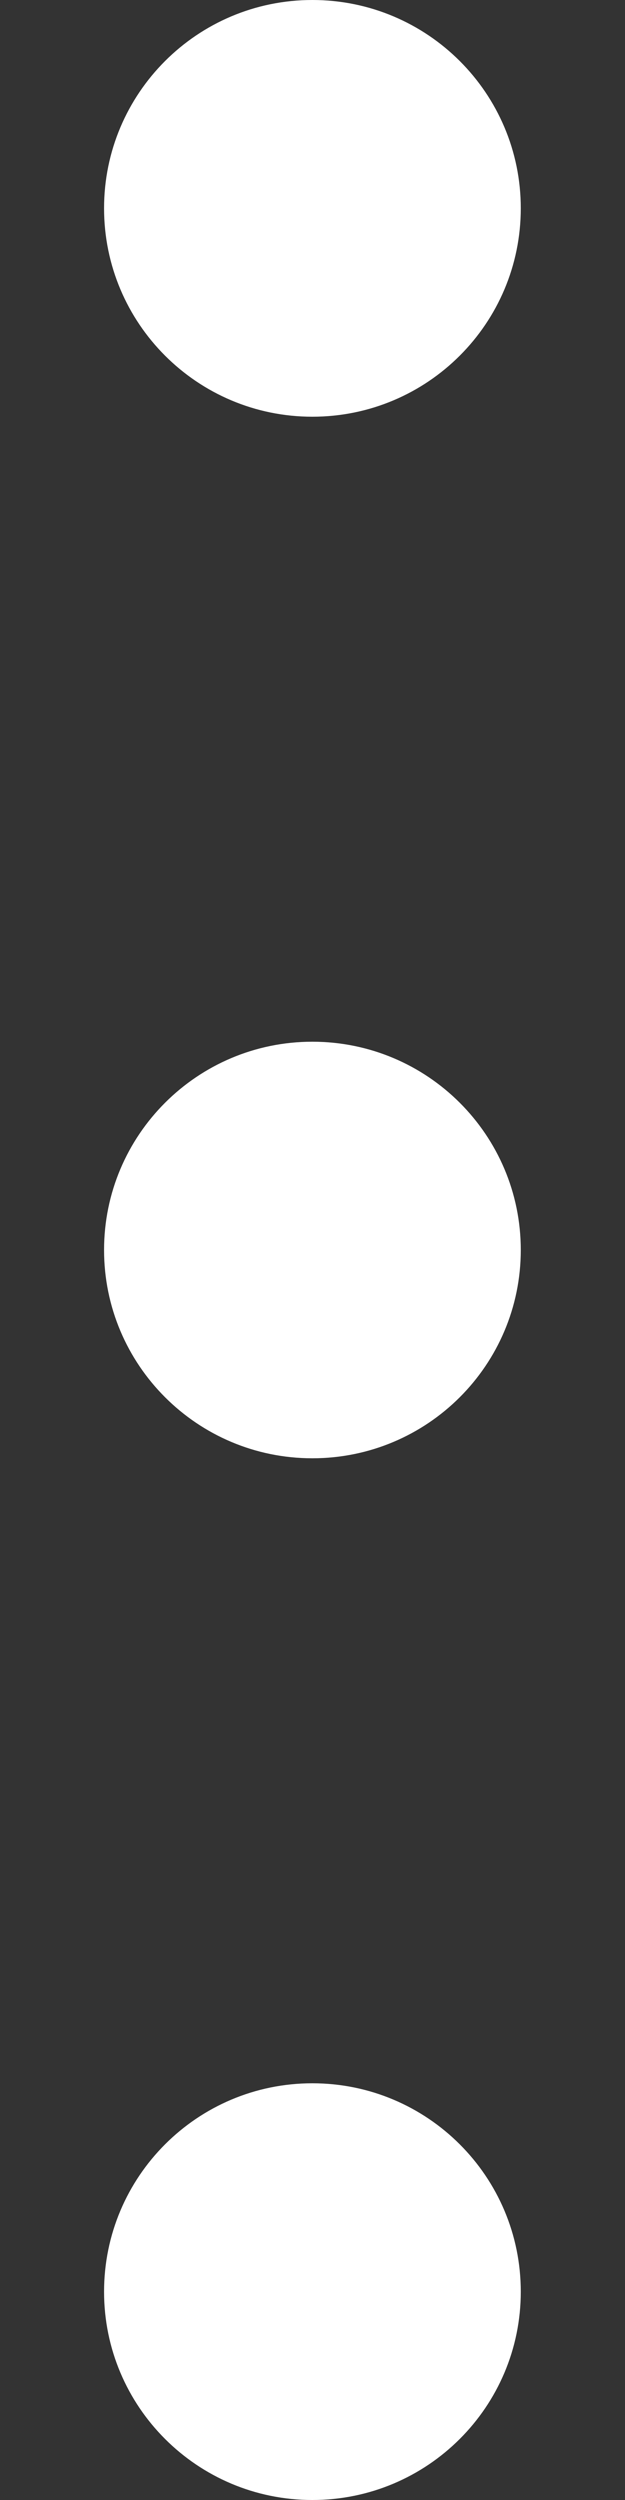 <svg width="4" height="16" viewBox="0 0 4 16" fill="none" xmlns="http://www.w3.org/2000/svg">
<rect x="0" y="0" width="4" height="16" fill="#333333" stroke="none"/>
<path fill-rule="evenodd" clip-rule="evenodd" d="M0.666 1.333C0.666 0.597 1.263 0 1.999 0C2.736 3.97364e-08 3.333 0.597 3.333 1.333C3.333 2.07 2.736 2.667 1.999 2.667C1.263 2.667 0.666 2.07 0.666 1.333ZM0.666 8C0.666 7.264 1.263 6.667 1.999 6.667C2.736 6.667 3.333 7.264 3.333 8C3.333 8.736 2.736 9.333 1.999 9.333C1.263 9.333 0.666 8.736 0.666 8ZM0.666 14.667C0.666 13.93 1.263 13.333 1.999 13.333C2.736 13.333 3.333 13.93 3.333 14.667C3.333 15.403 2.736 16 1.999 16C1.263 16 0.666 15.403 0.666 14.667Z" fill="white"/>
</svg>
